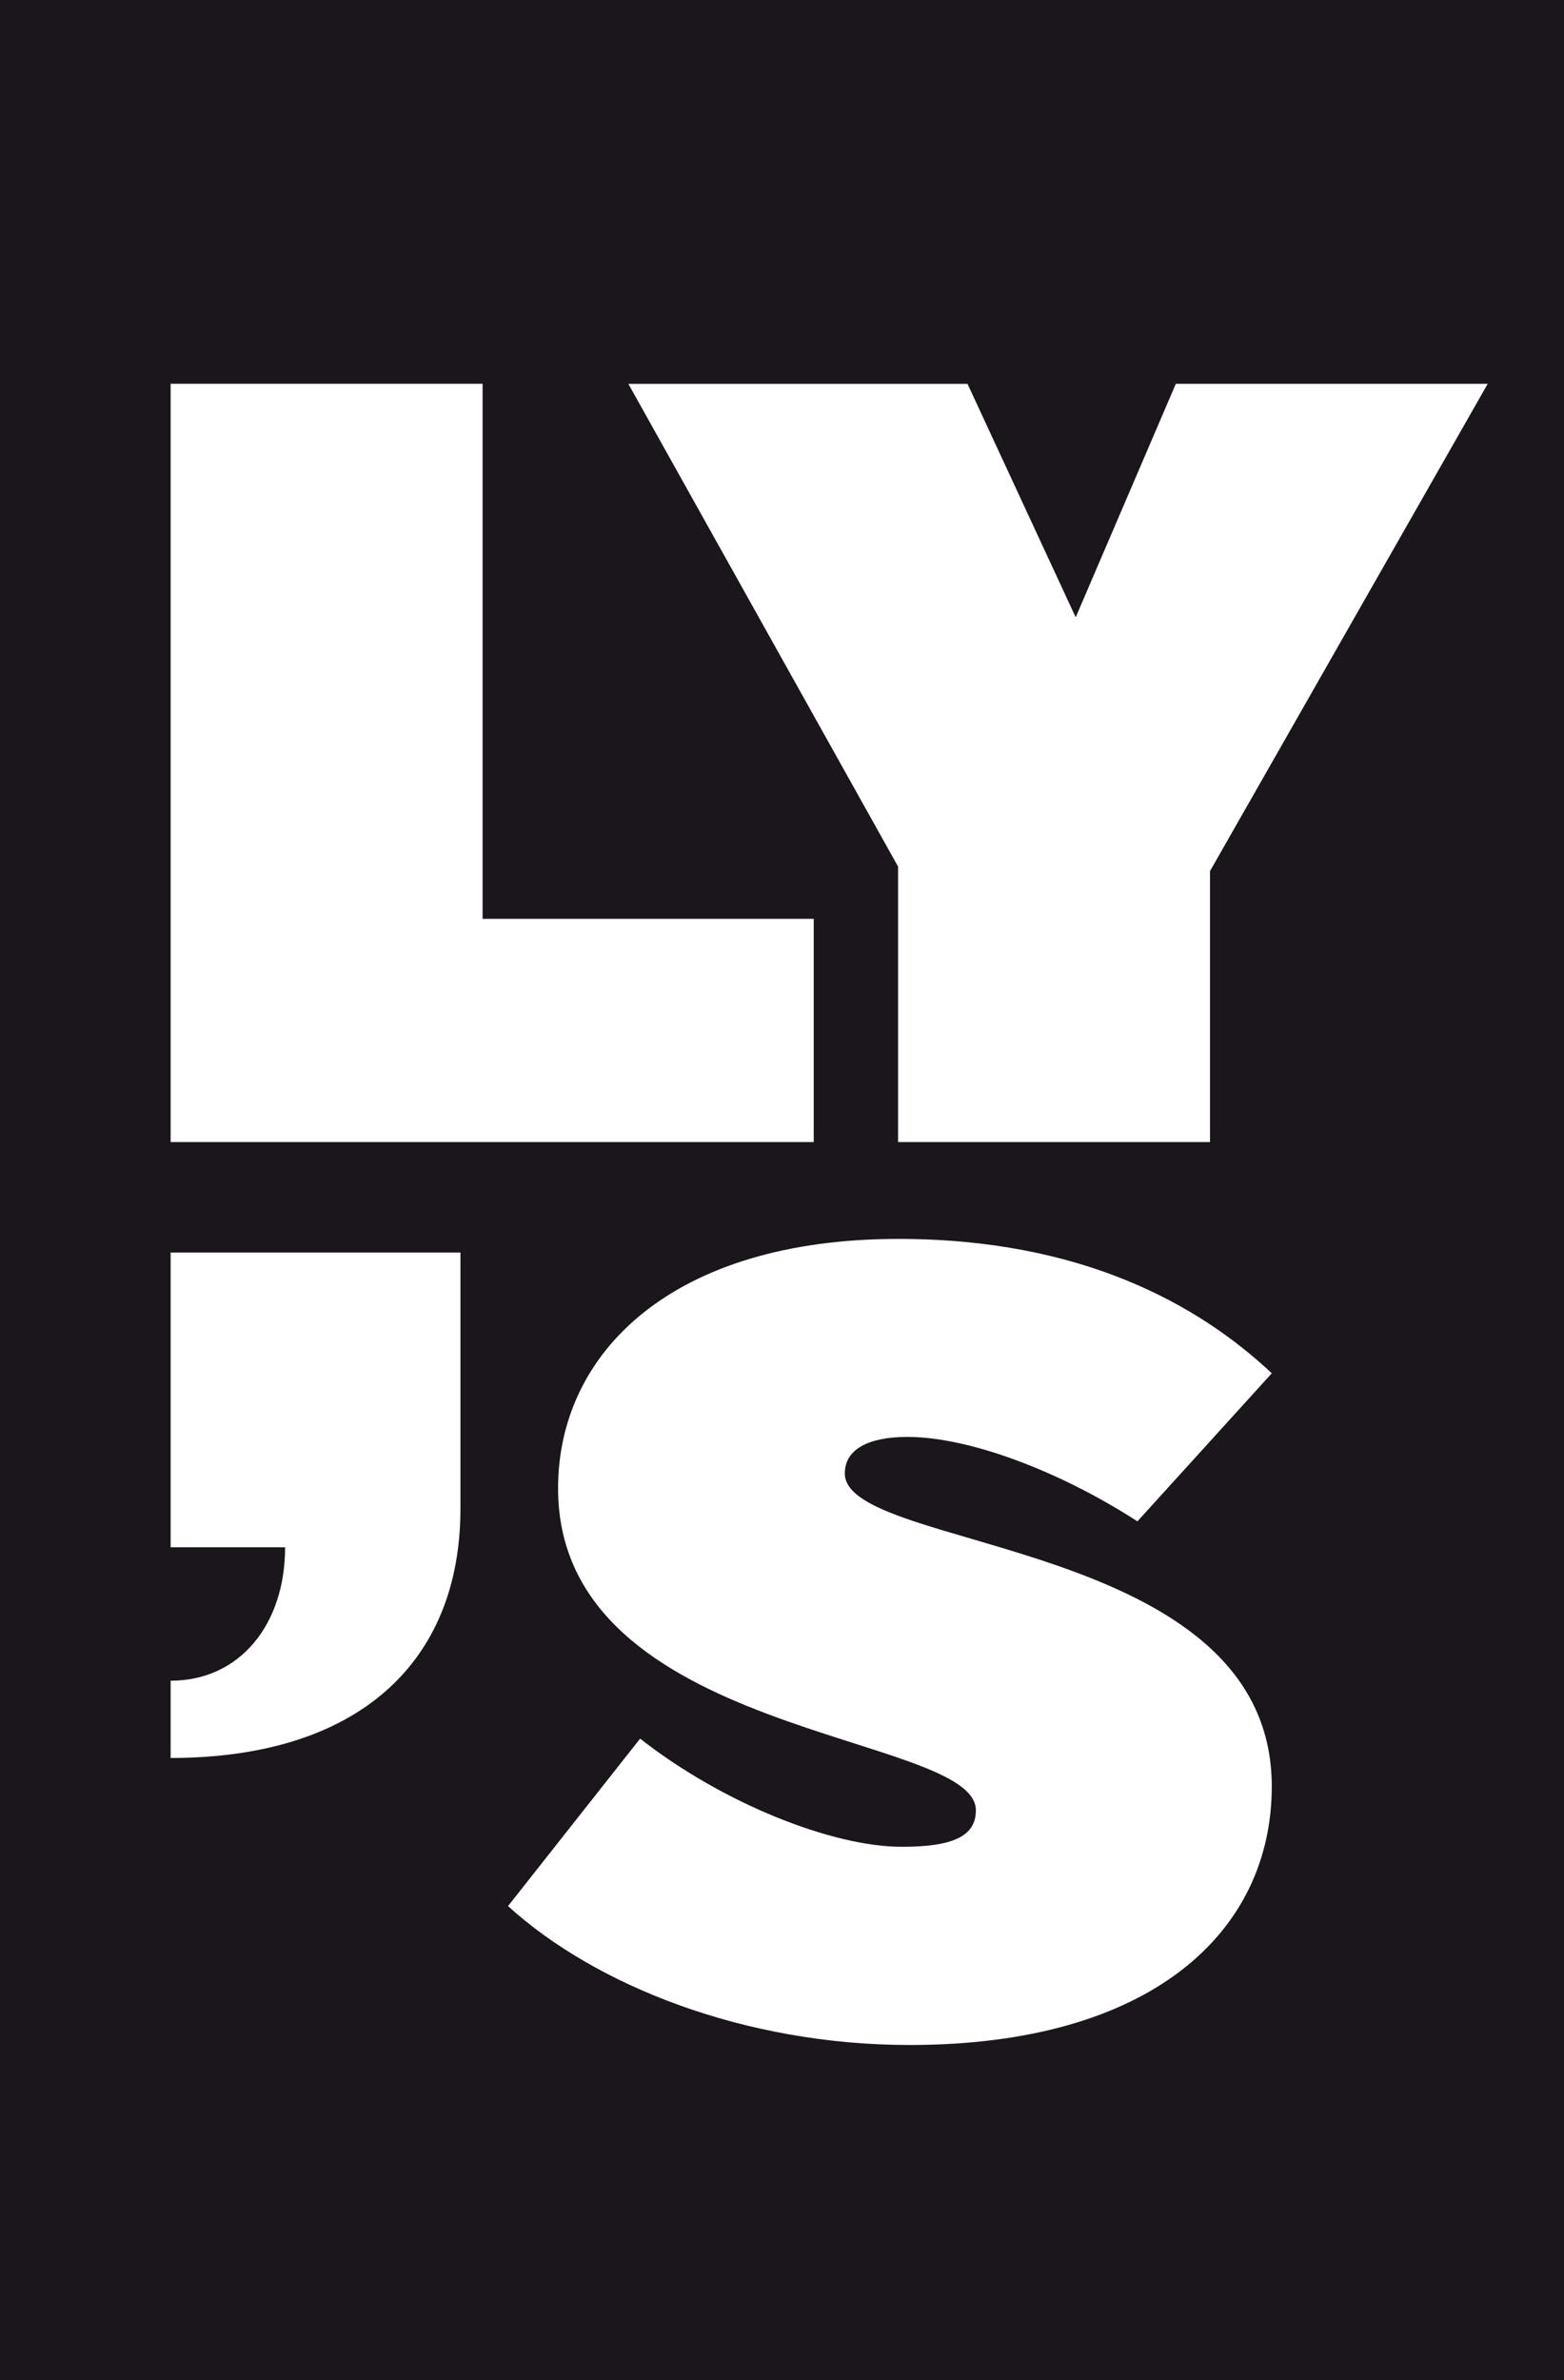<svg xmlns="http://www.w3.org/2000/svg" viewBox="569 20 97 147.608"><defs><style>.cls-1 { fill: none; } .cls-2 { fill: #1a161b; } .cls-3 { clip-path: url(#clip-path); } .cls-4 { fill: #fff; }</style><clipPath id="clip-path"><path id="pfad" class="cls-1" d="M0 0h97v147.608h-97z"/></clipPath></defs><g id="gruppe"><path id="pfad-2" class="cls-2" d="M569 167.608h97v-147.608h-97z"/><path id="pfad-3" class="cls-4" d="M625.425 146.82c14.971 0 22.451-7 22.451-16.035 0-15.455-26.48-14.534-26.48-19.408 0-1.557 1.565-2.267 3.888-2.267 3.743 0 9.317 2.048 14.26 5.236l8.332-9.182c-4.584-4.309-11.859-8.333-23.151-8.333-14.046 0-21.113 7.061-21.113 15.464-.005 15.525 25.913 15.11 25.913 19.973 0 1.634-1.485 2.261-4.593 2.261-4.3 0-11.085-2.677-16.232-6.708l-8.193 10.385c5.431 4.936 14.683 8.614 24.918 8.614m-45.843-17.8c11.585 0 17.975-5.883 17.975-15.466v-15.88h-17.975v18.281h7.1c0 4.779-2.8 8.274-7.1 8.274v4.791m81.686-85.217h-19.343l-6.21 14.478-6.71-14.477h-21.034l16.728 29.938v17.084h19.346v-16.806zm-81.686 47.023v-47.026h19.349v33.182h20.537v13.844z"/></g></svg>